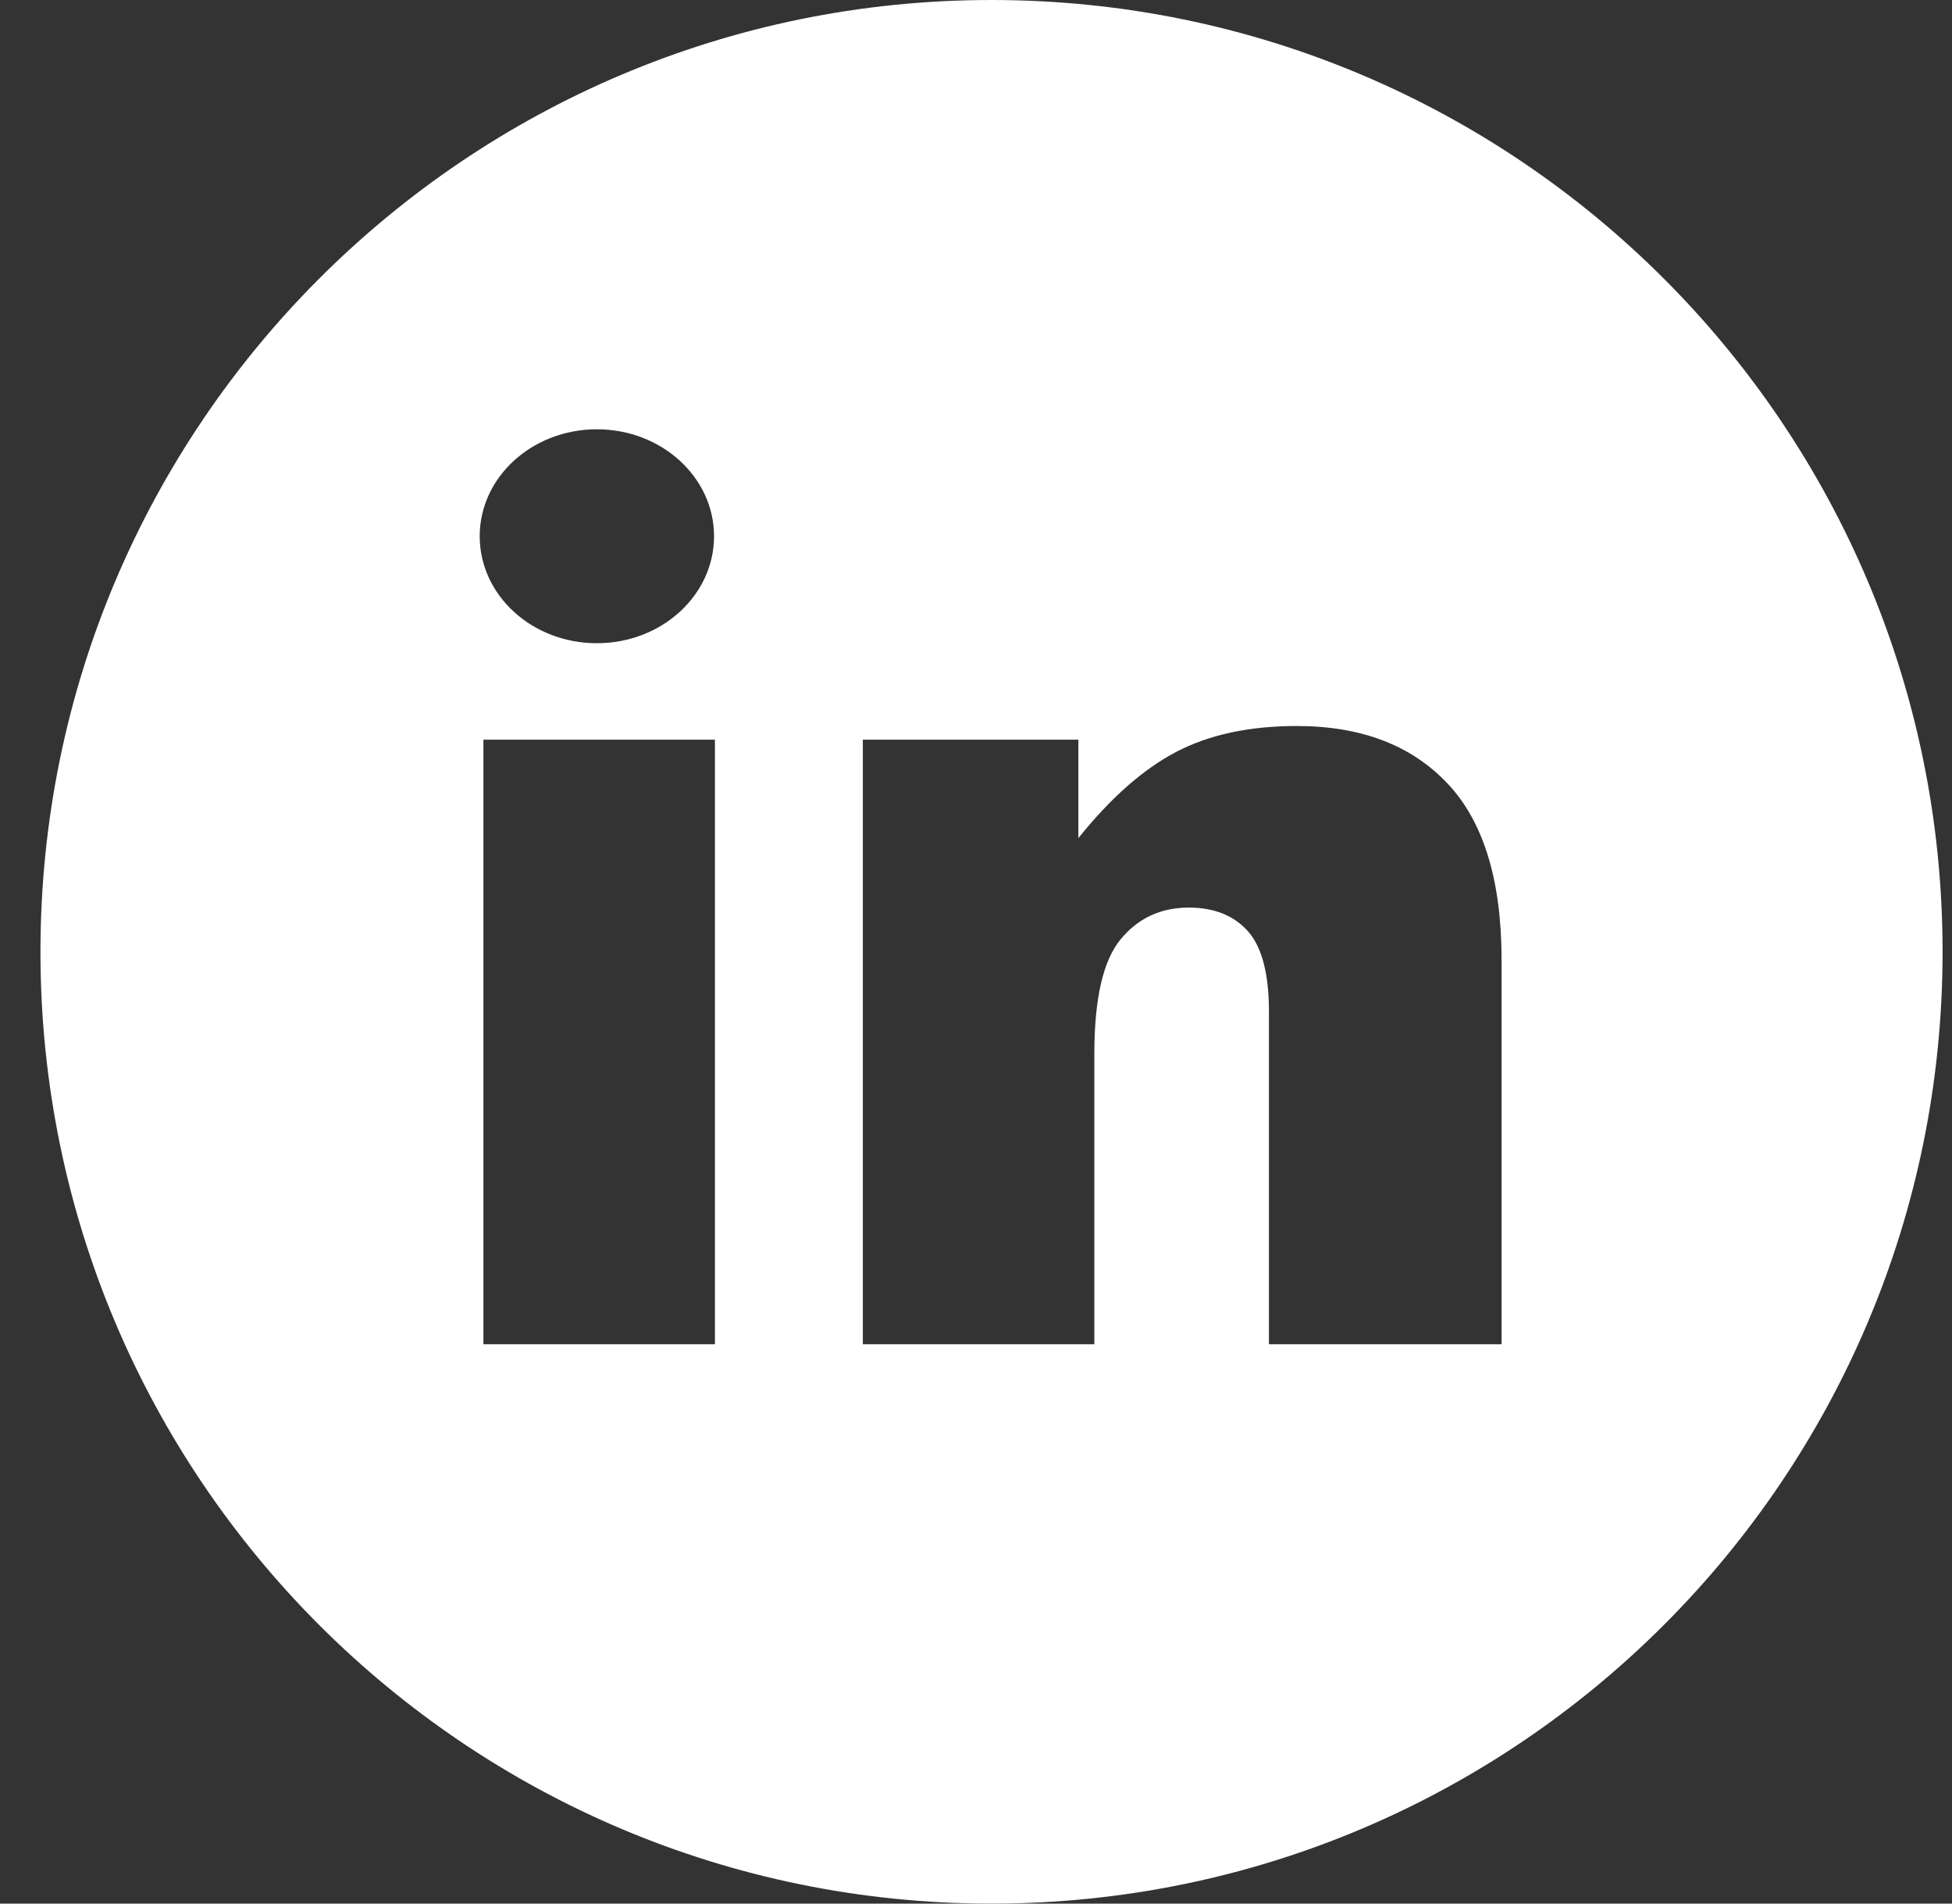 <svg width="40" height="39" viewBox="0 0 40 39" fill="none" xmlns="http://www.w3.org/2000/svg">
<rect x="0" y="0" width="40" height="39" fill="#333333" stroke="none"/>
<path d="M20.317 0C9.555 0 0.829 8.731 0.829 19.5C0.829 30.269 9.554 39 20.317 39C31.081 39 39.807 30.269 39.807 19.5C39.807 8.731 31.081 0 20.317 0ZM12.231 8.795C13.556 8.795 14.632 9.776 14.632 10.986C14.632 12.197 13.556 13.178 12.231 13.178C10.904 13.178 9.83 12.197 9.83 10.986C9.83 9.776 10.904 8.795 12.231 8.795ZM14.65 27.54H9.906V15.154H14.65V27.54ZM30.77 27.54H26.003V20.729C26.003 19.951 25.859 19.401 25.572 19.078C25.284 18.756 24.88 18.594 24.36 18.594C23.785 18.594 23.318 18.812 22.961 19.247C22.603 19.683 22.425 20.464 22.425 21.592V27.54H17.681V15.154H22.098V17.171C22.758 16.347 23.427 15.758 24.103 15.404C24.779 15.051 25.602 14.874 26.573 14.874C27.887 14.874 28.915 15.264 29.657 16.046C30.399 16.827 30.77 18.034 30.77 19.667L30.77 27.54Z" fill="white"/>
</svg>
